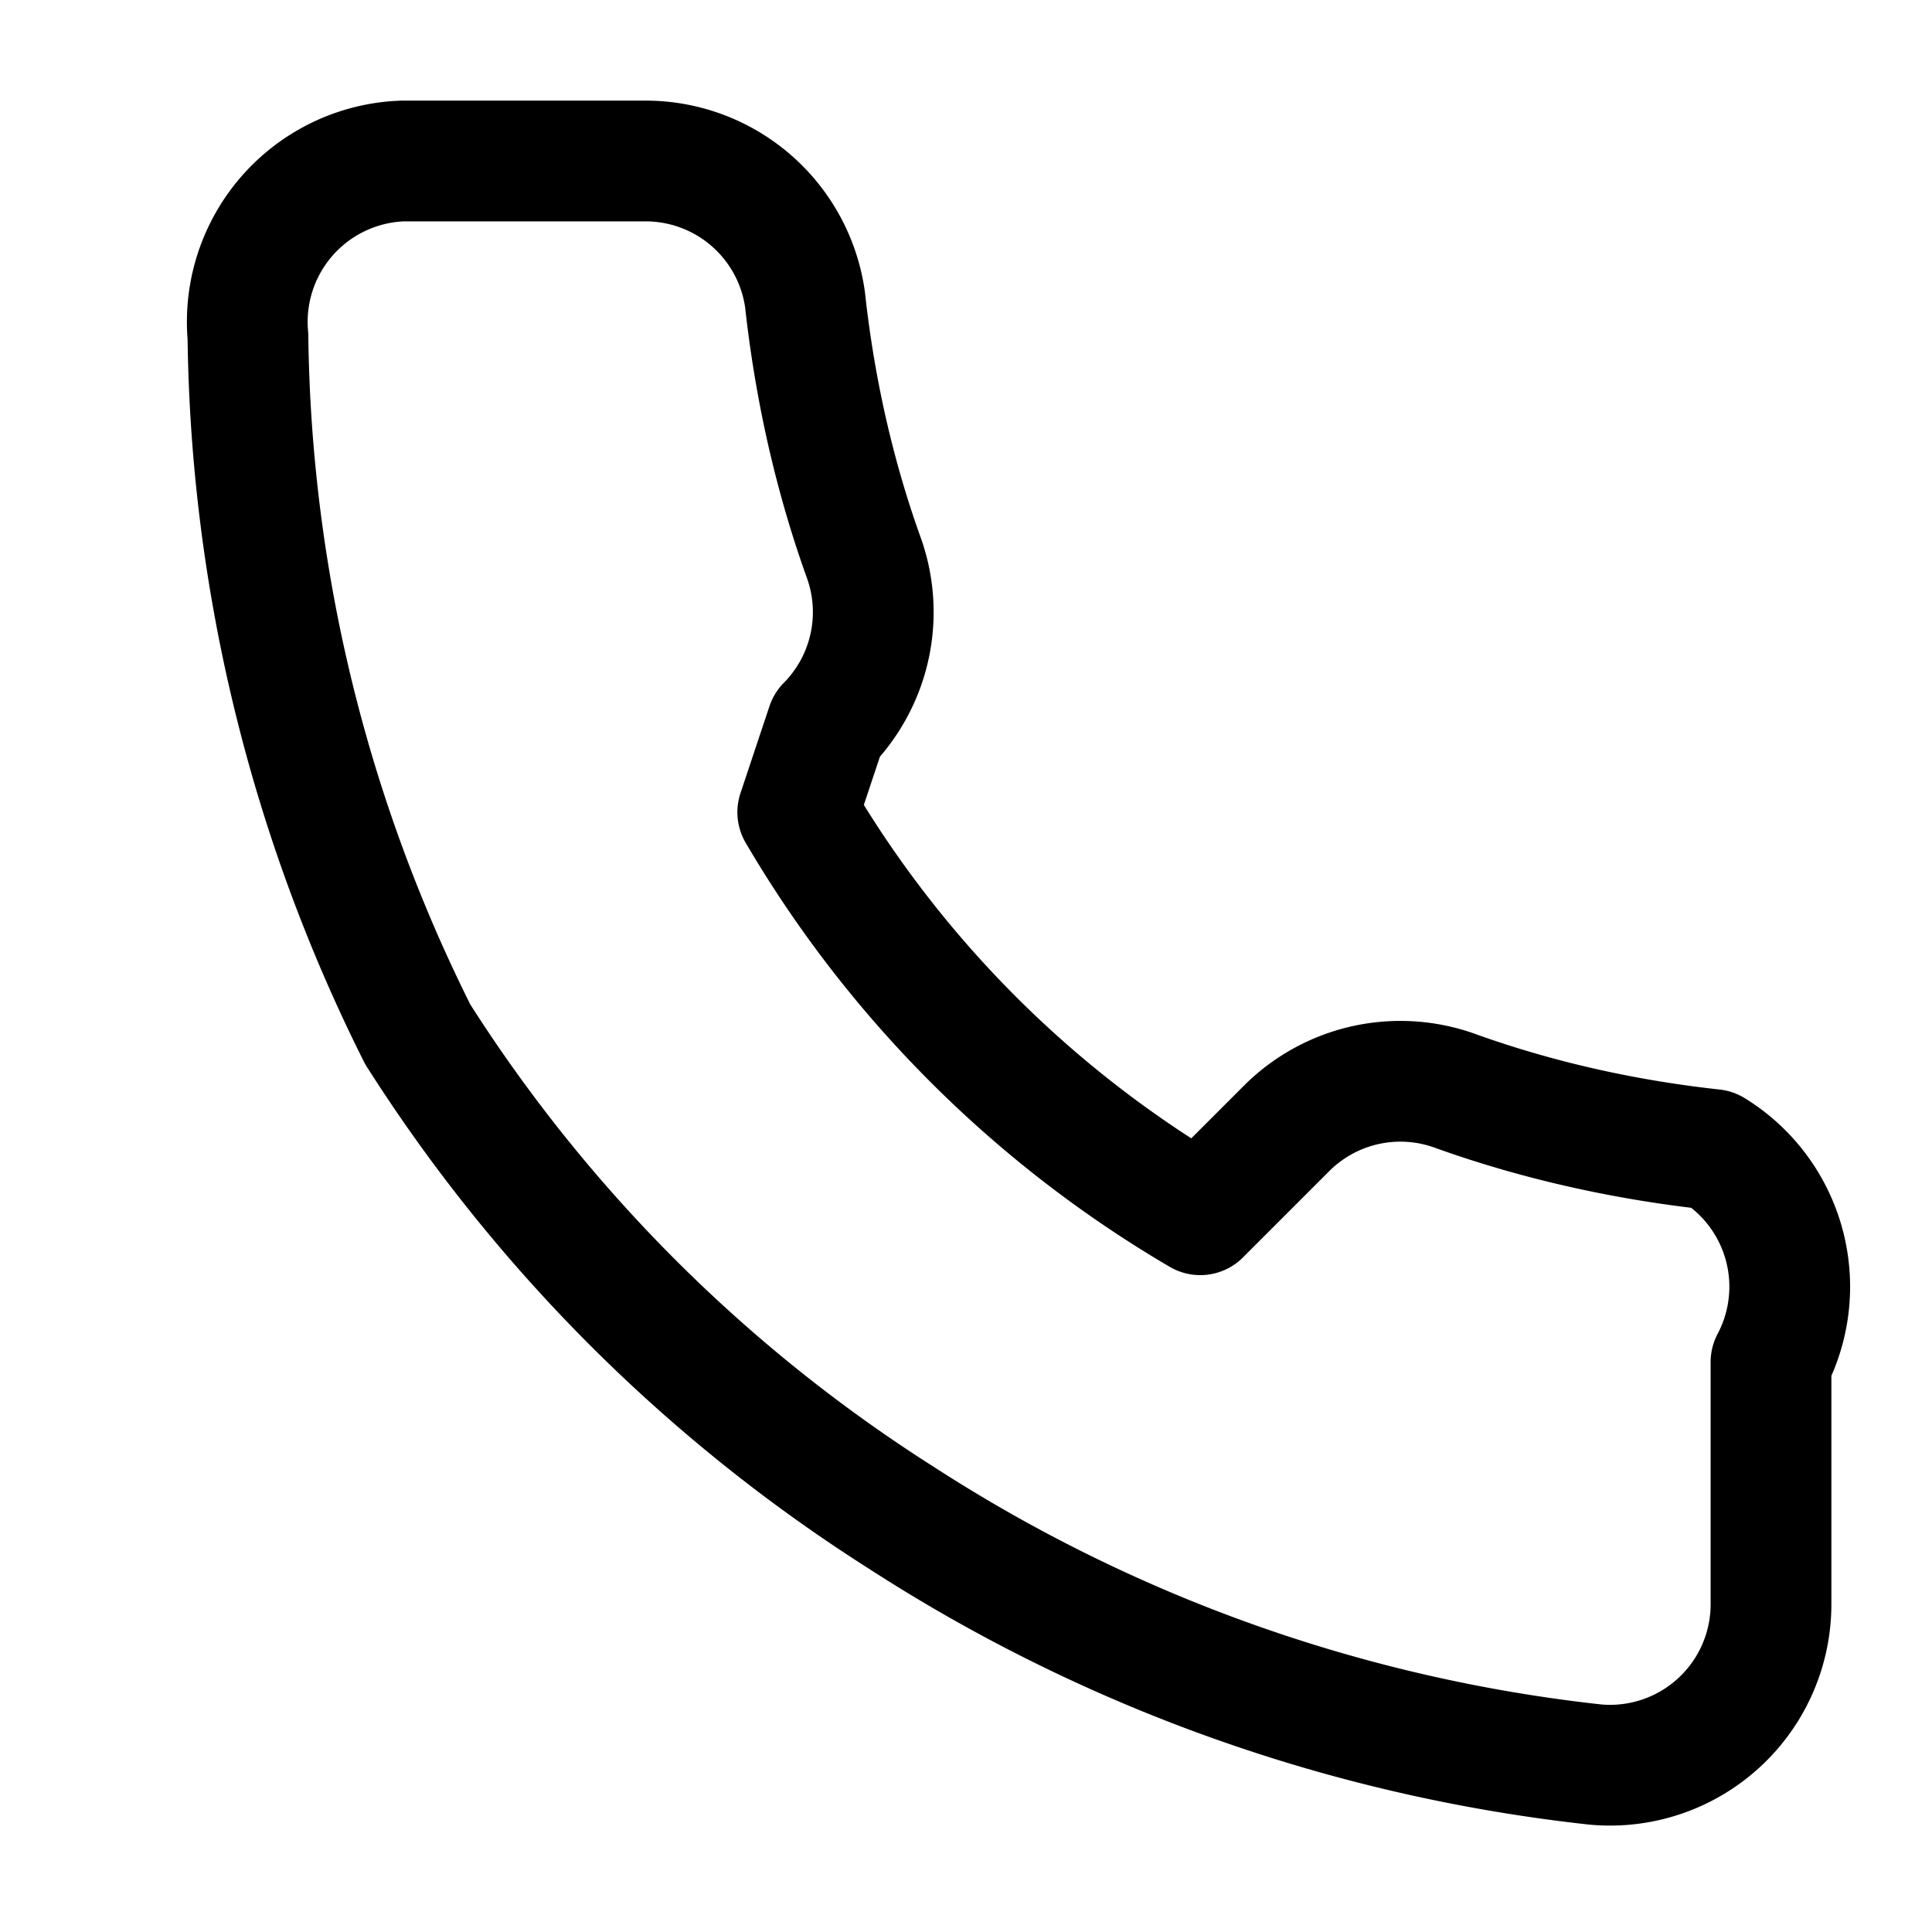 <svg width="100%" height="100%" viewBox="0 0 24 24" fill="none" xmlns="http://www.w3.org/2000/svg"
    stroke="currentColor" stroke-width="1.5" stroke-linecap="round" stroke-linejoin="round">
    <path
        d="M22 16.92v3a2 2 0 0 1-2.18 2 19.86 19.86 0 0 1-8.63-3.07 19.5 19.5 0 0 1-6-6A19.86 19.86 0 0 1 3.08 4.18 2 2 0 0 1 5 2h3a2 2 0 0 1 2 1.72c.12 1.1.36 2.17.72 3.18a2 2 0 0 1-.45 2.11L9.91 10.09a14 14 0 0 0 5 5l1.08-1.08a2 2 0 0 1 2.11-.45c1.01.36 2.08.6 3.18.72A2 2 0 0 1 22 16.92z" />
</svg>